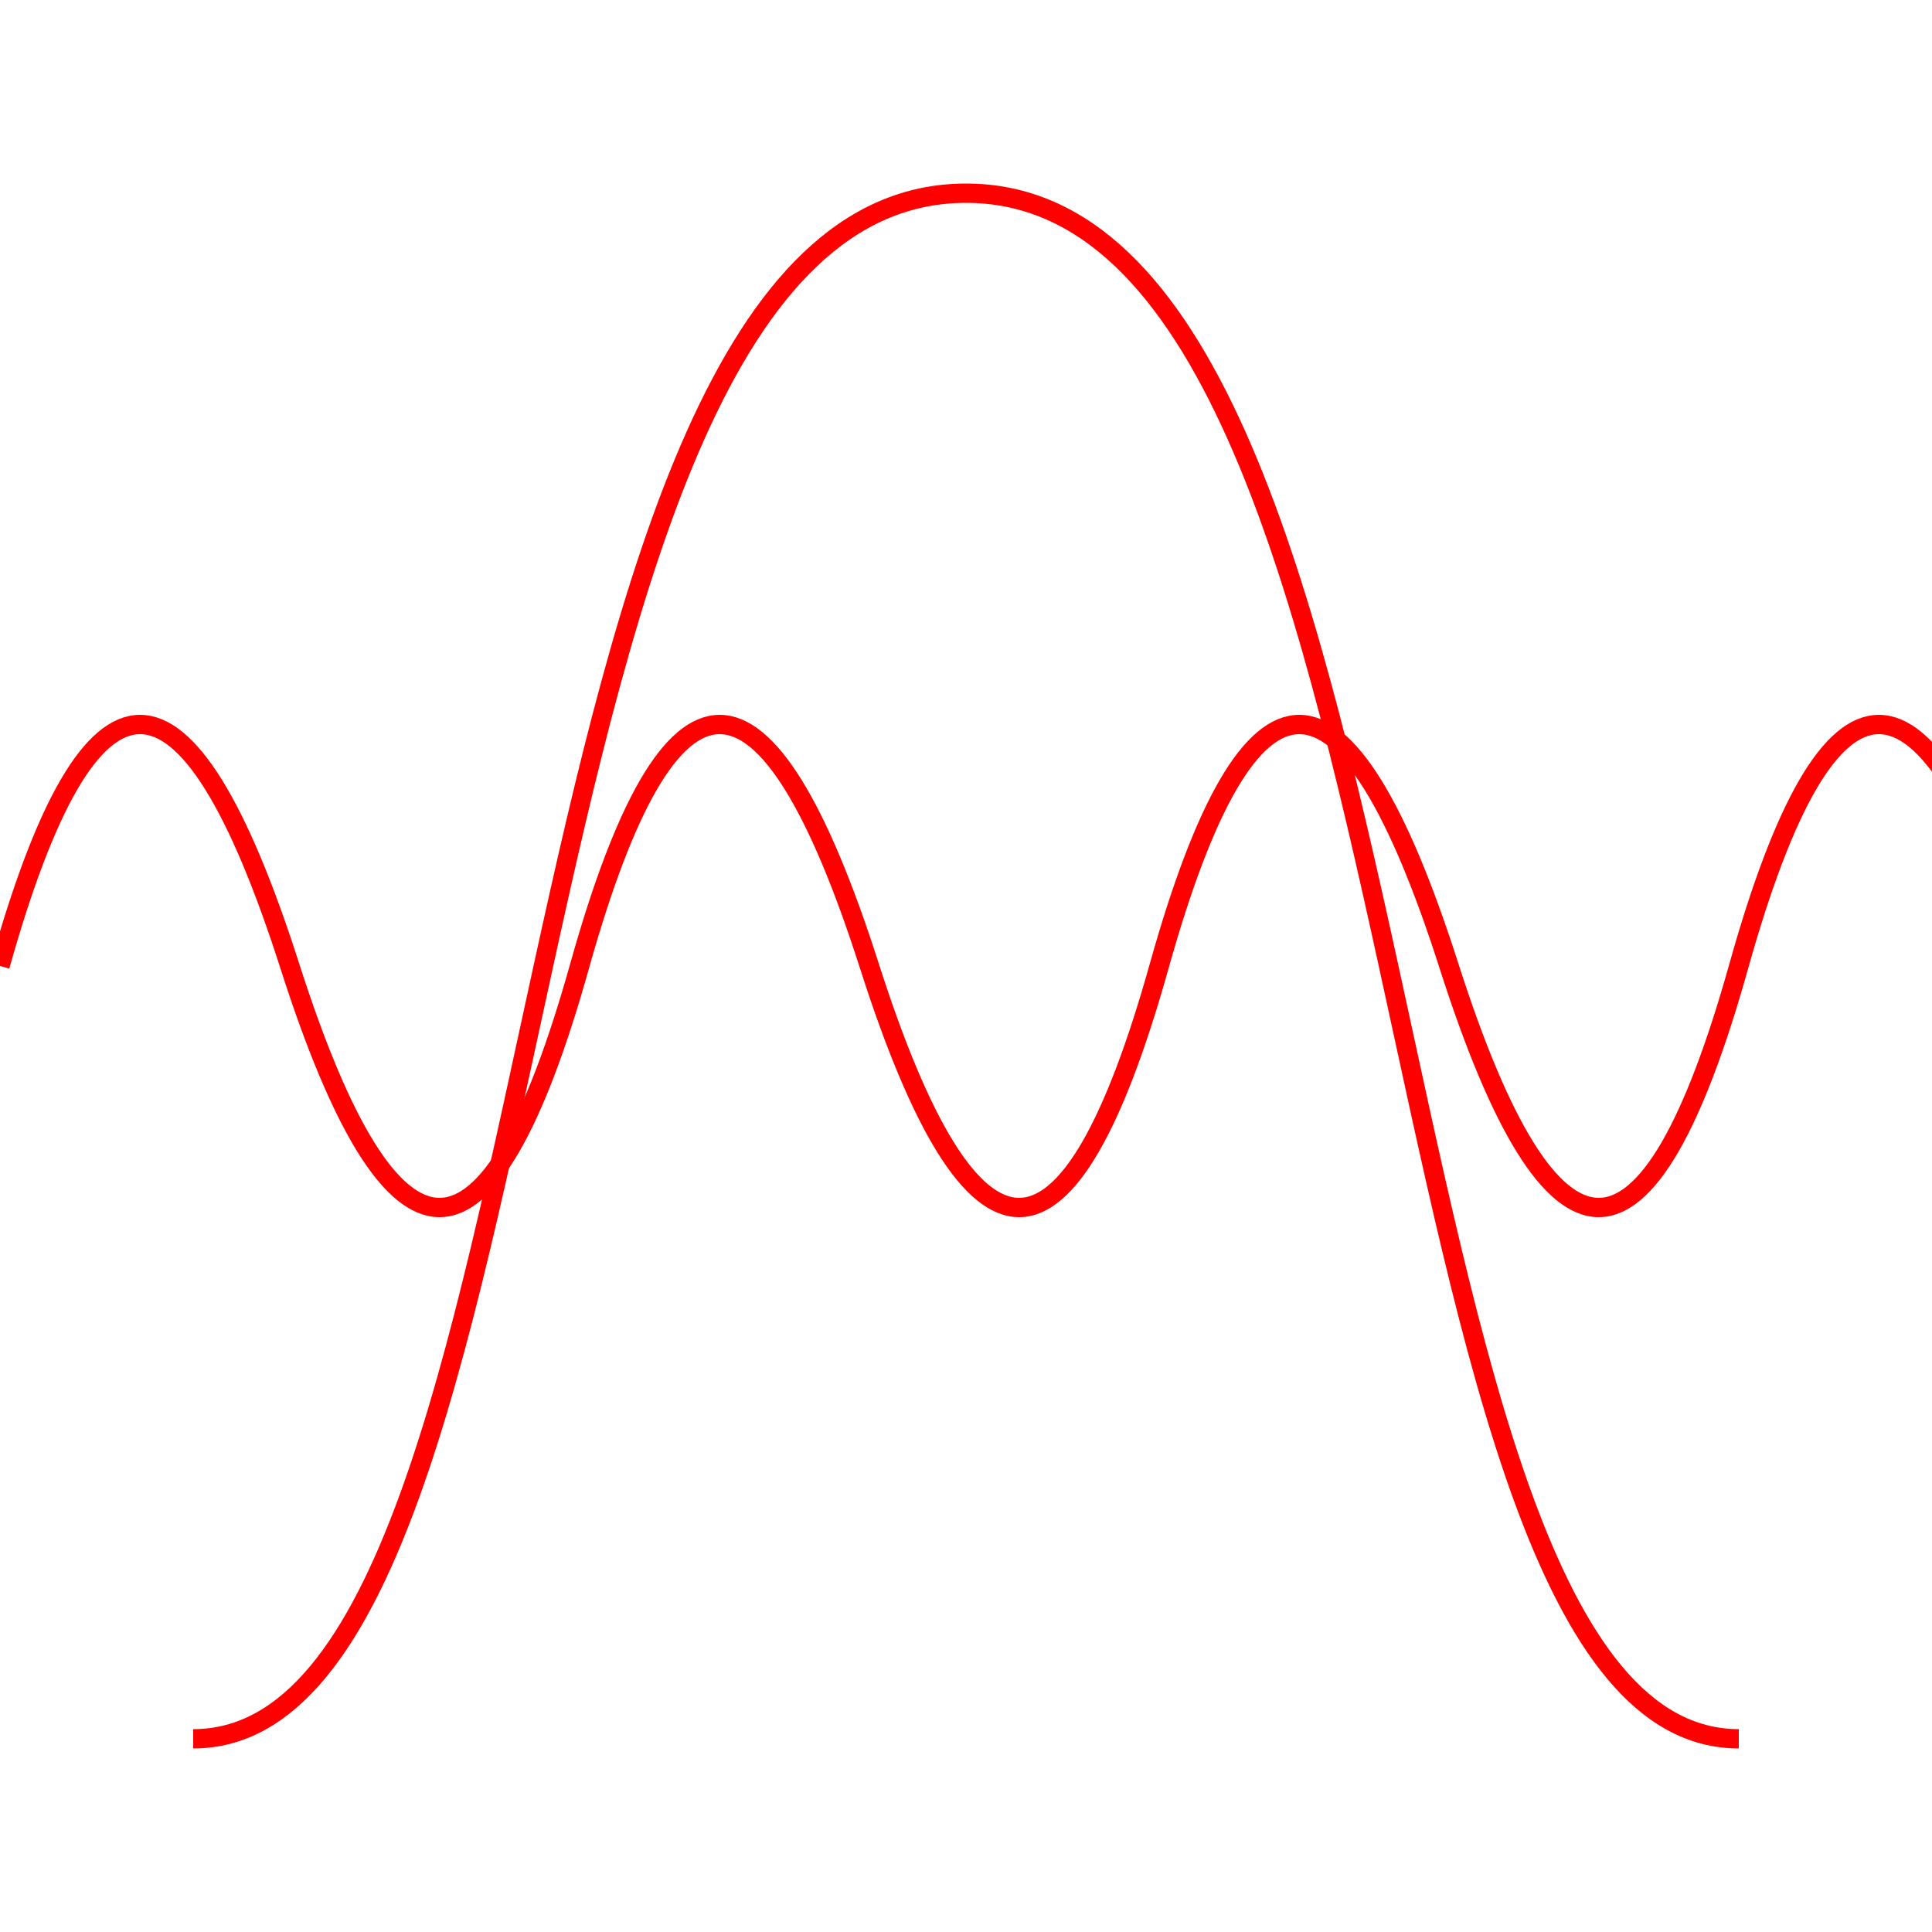 <!--
RUN: tools/svg2png/svg2png -o %T/smooth-curves.png %s
REQUIRES: Cairo
-->
<svg width="100" height="100" xmlns="http://www.w3.org/2000/svg" xmlns:xlink="http://www.w3.org/1999/xlink">
  <path fill="none" stroke="red"
        d="M 10,90
           C 30,90 25,10 50,10
           S 70,90 90,90" />
  <path fill="none" stroke="red"
        d="M 0,50
           Q 7,25 15,50
           t 15,0 15,0 15,0 15,0 15,0 15,0" />
</svg>
